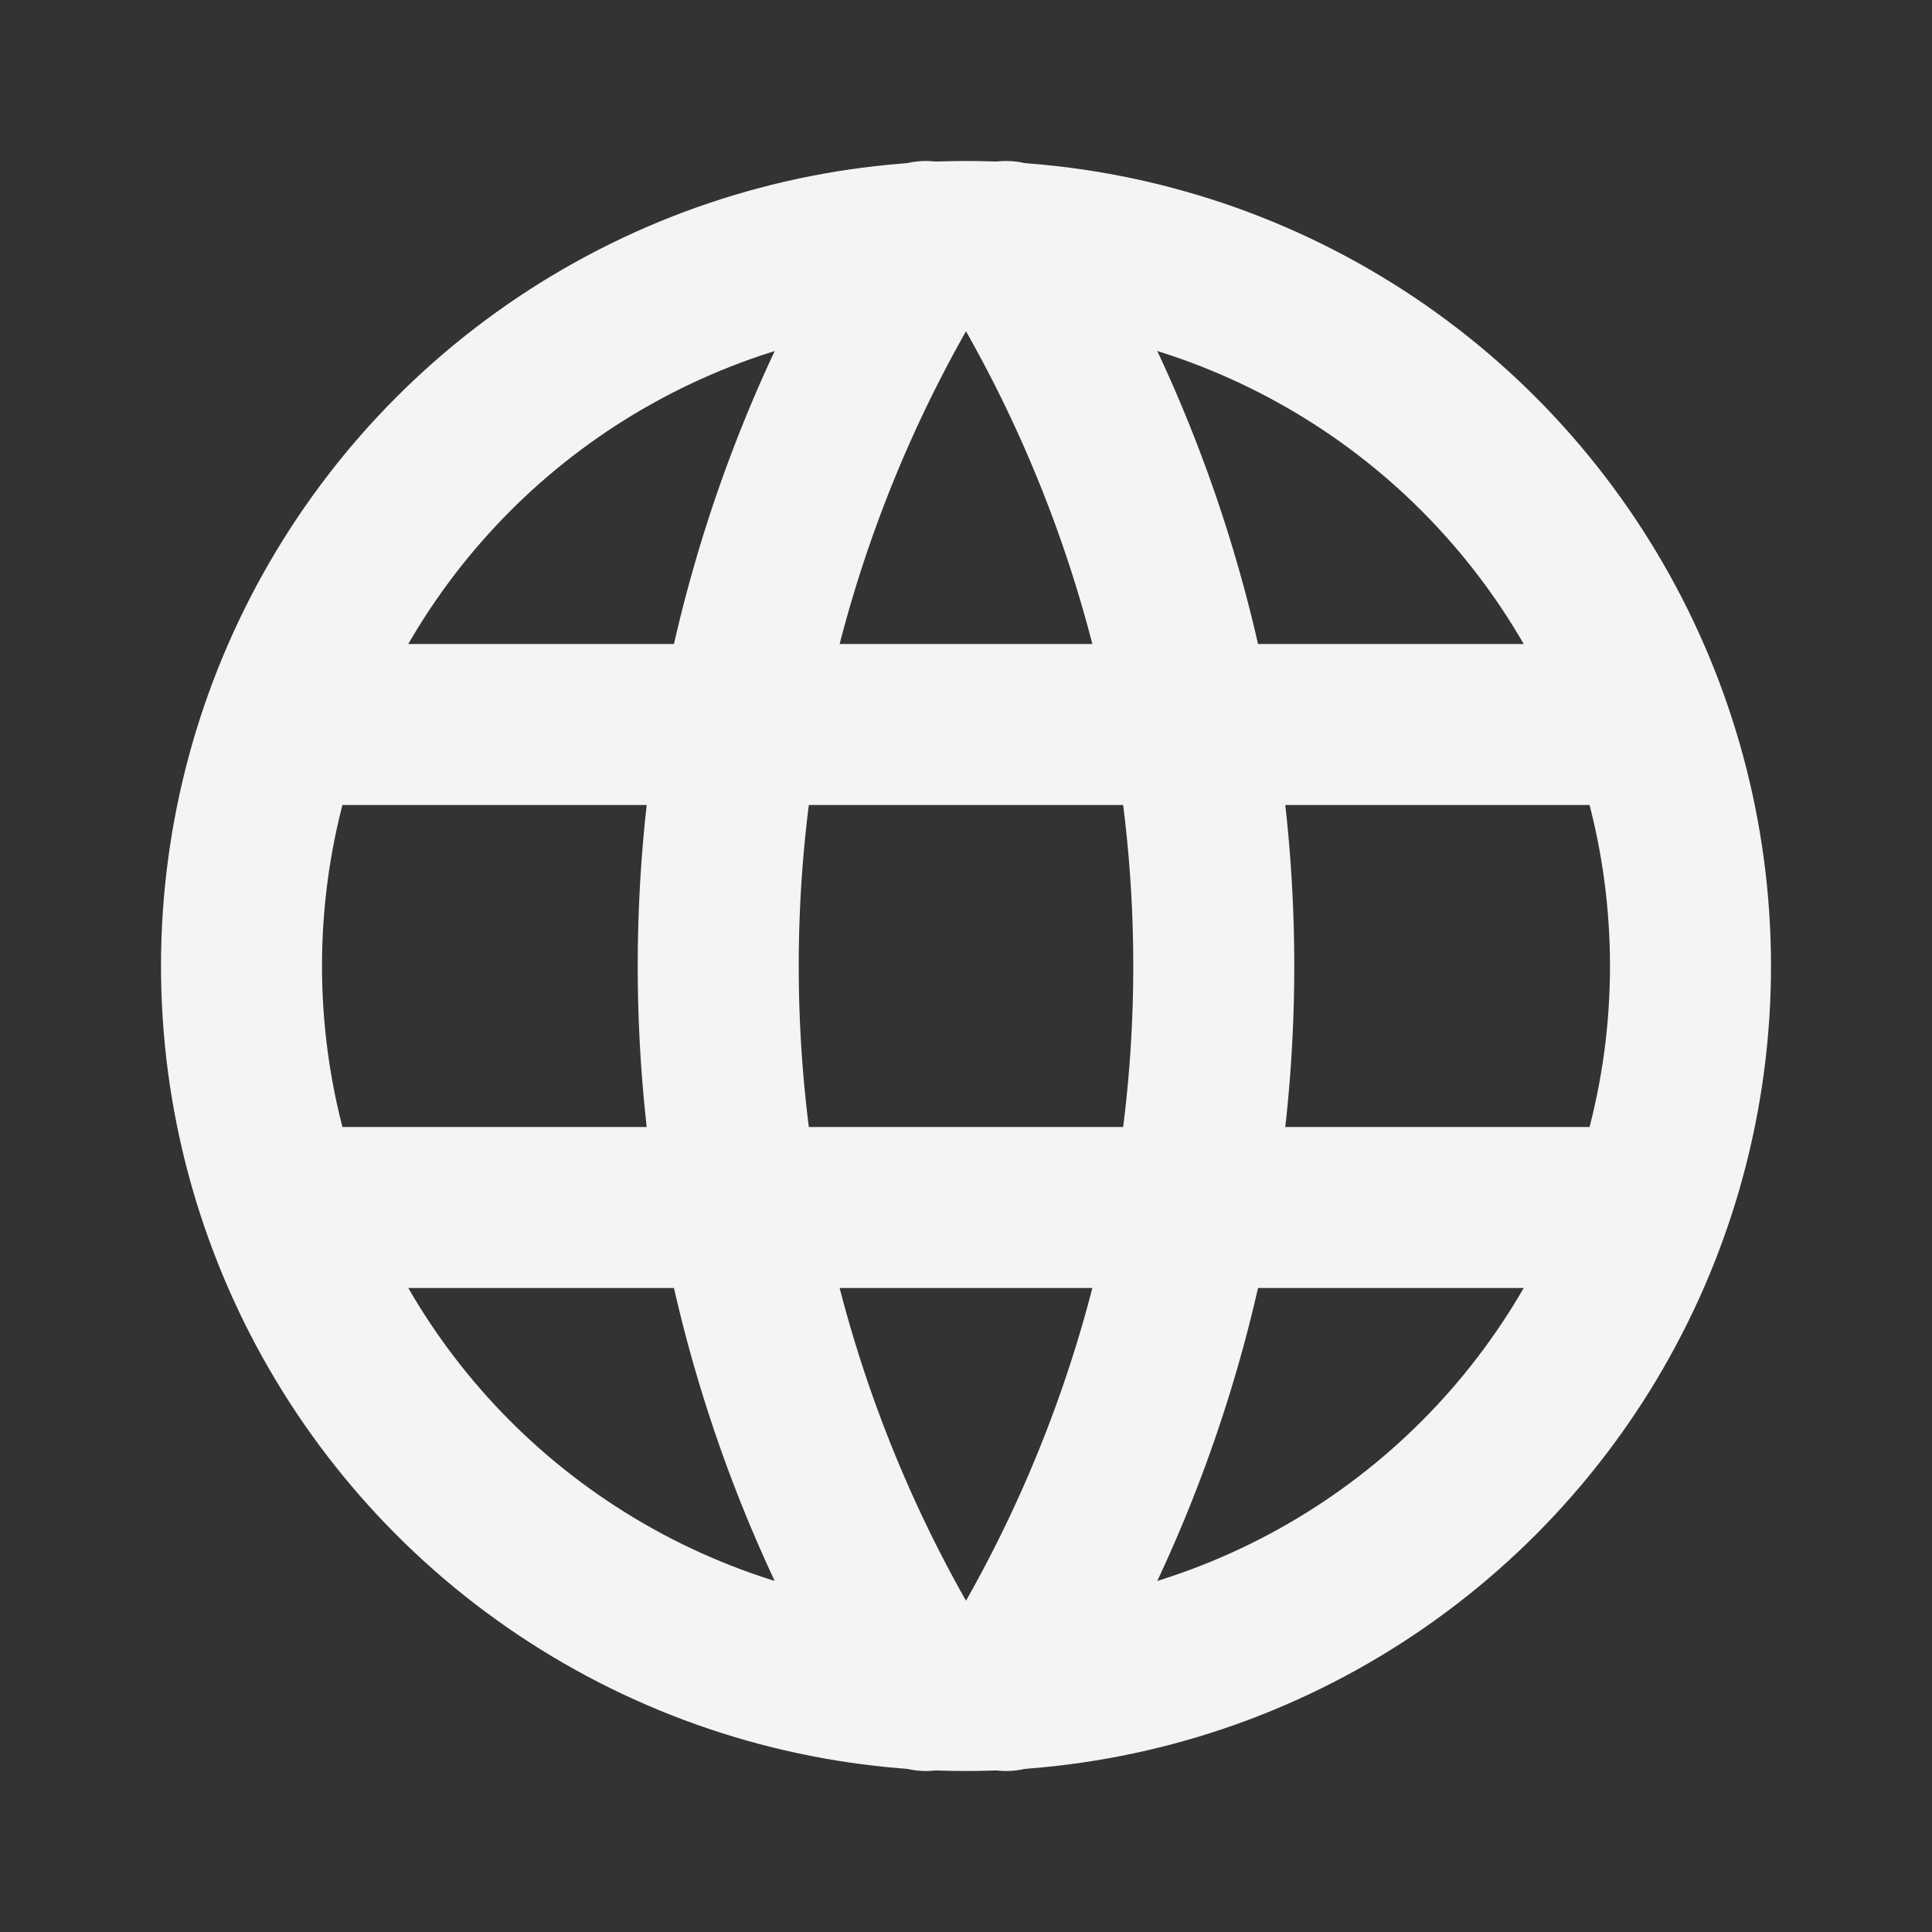<svg fill="none" height="24" stroke="#f4f4f7" stroke-linecap="round" stroke-linejoin="round" stroke-width="2" width="24" xmlns="http://www.w3.org/2000/svg"><rect width="100%" height="100%" fill="#333333" stroke="none"/><path d="m0 0h24v24h-24z" stroke="none"/><circle cx="12" cy="12" r="9"/><path d="m3.6 9h16.8m-16.8 6h16.8m-8.9-12a17 17 0 0 0 0 18m1-18a17 17 0 0 1 0 18"/></svg>